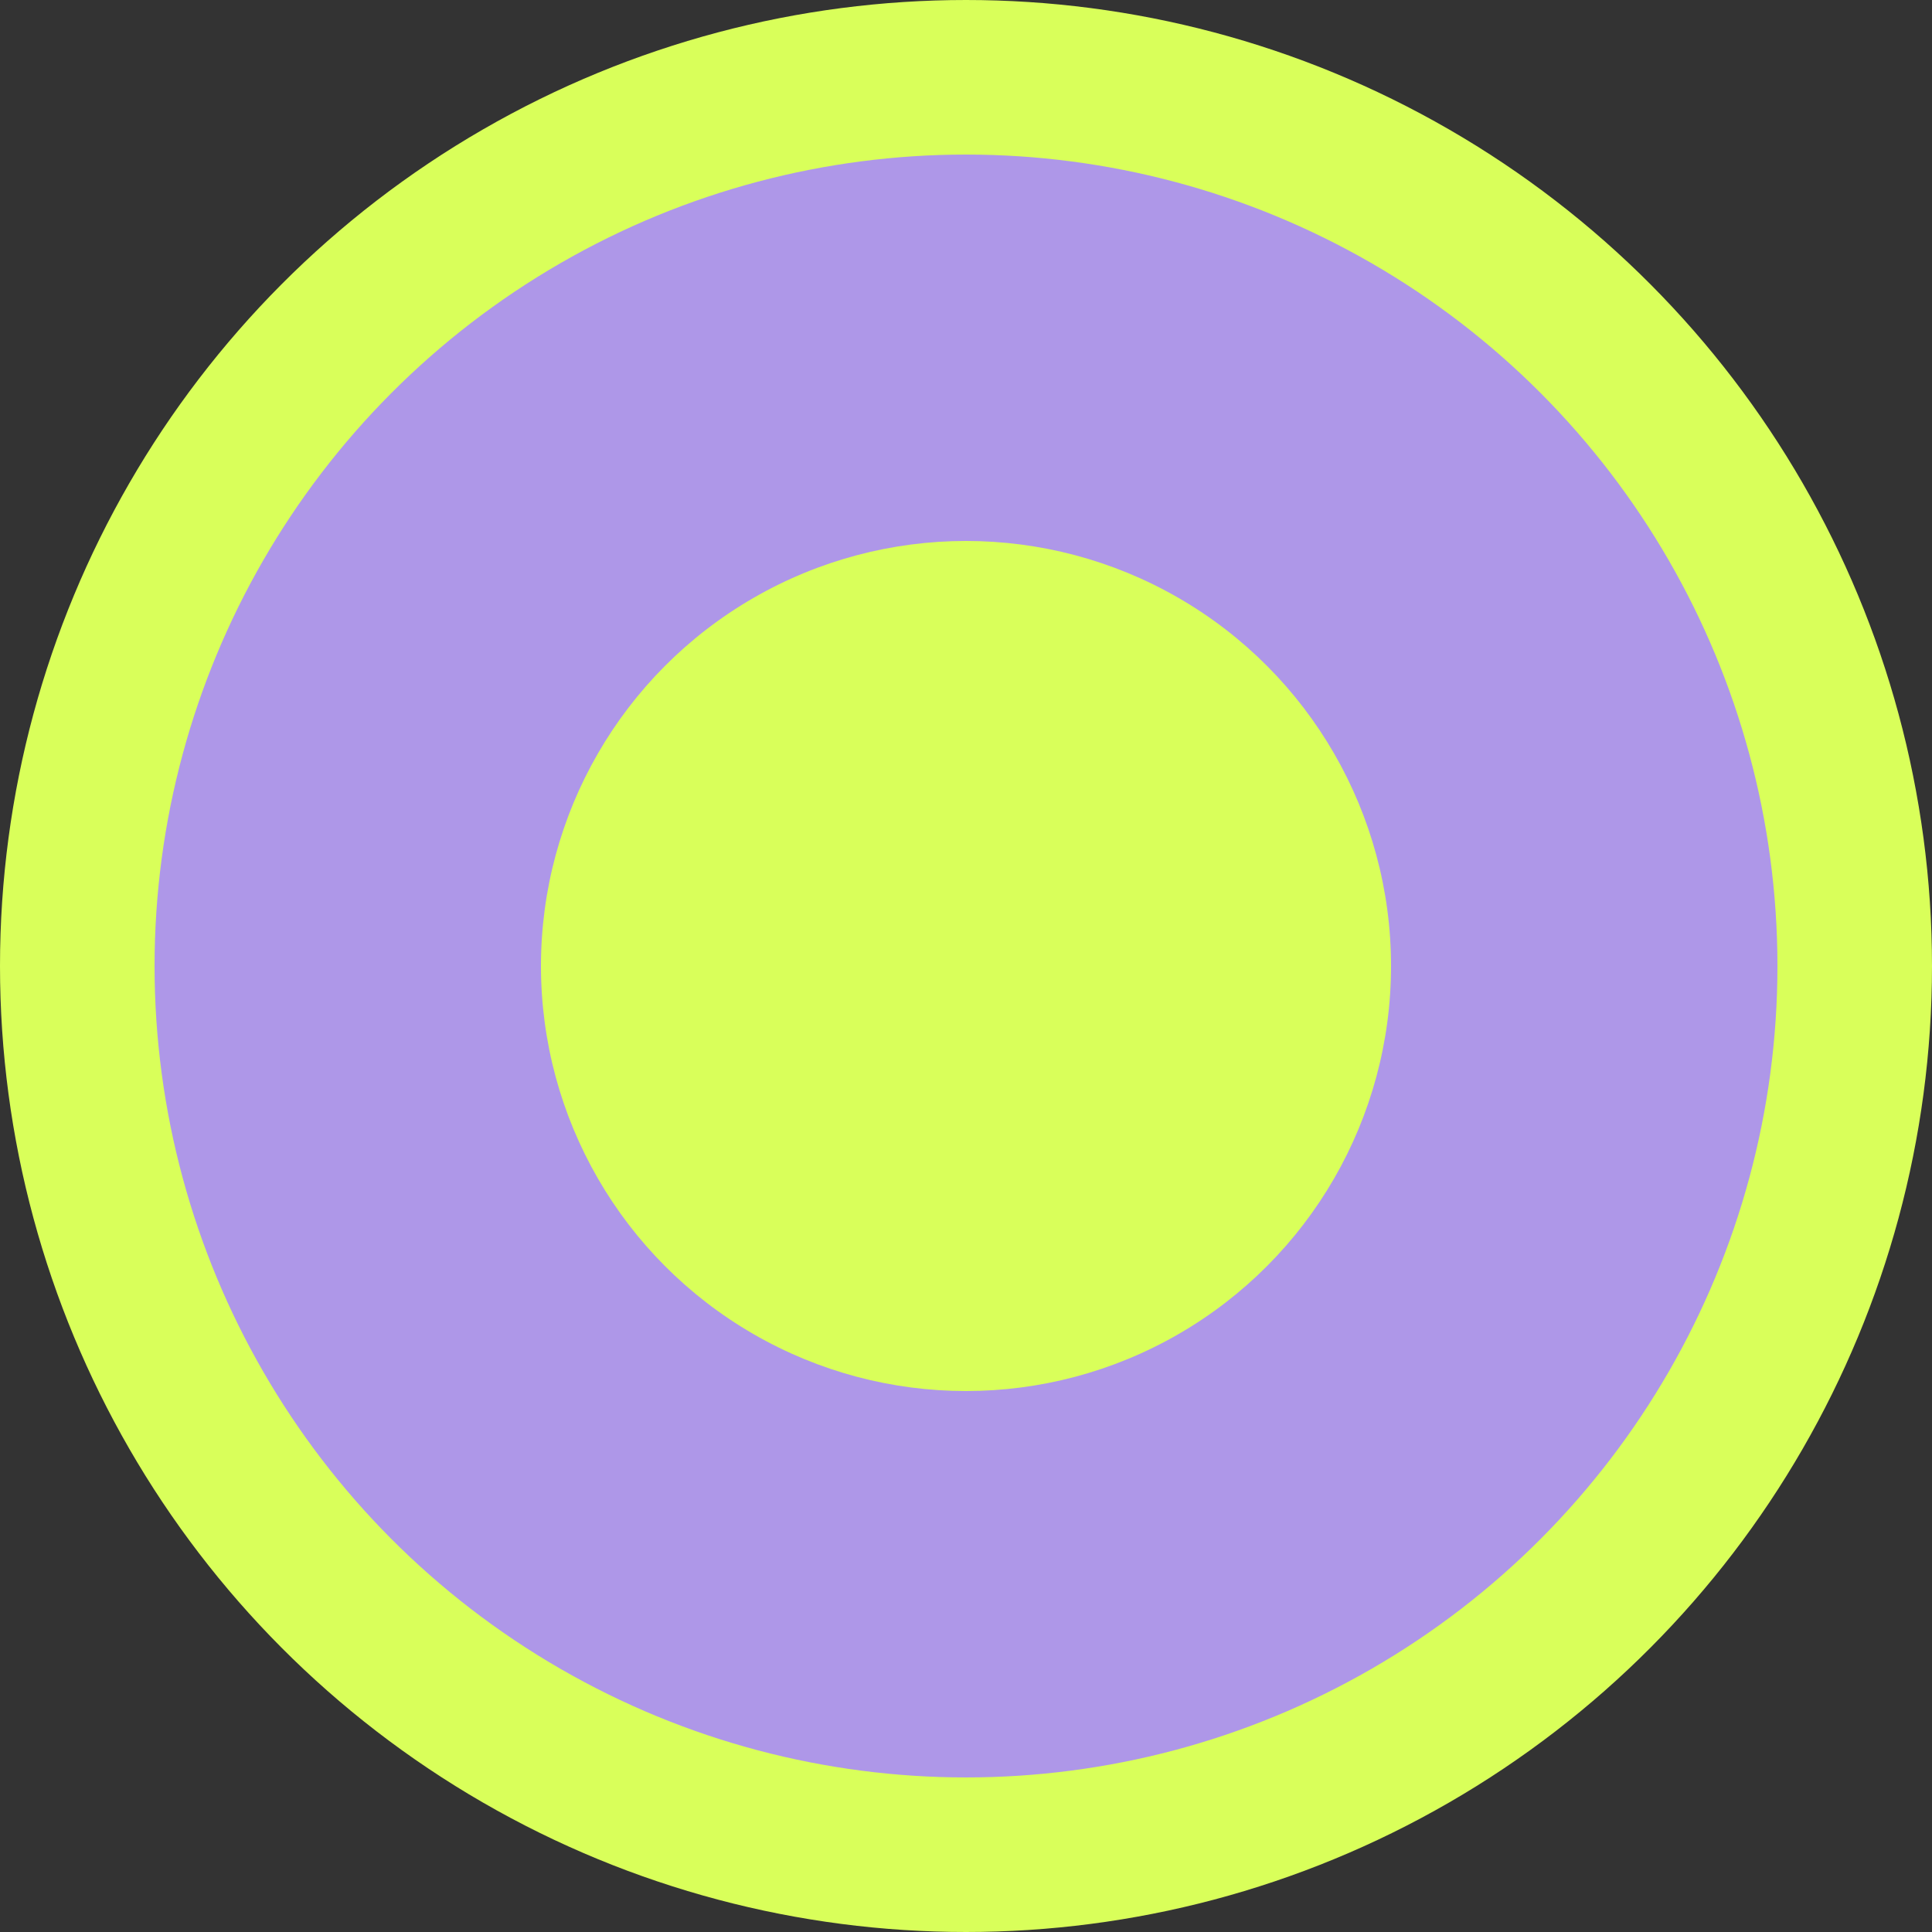 <svg xmlns="http://www.w3.org/2000/svg" width="25" height="25" fill="none"><rect width="100%" height="100%" fill="#333333" stroke="none"/><circle cx="12.5" cy="12.5" r="11.5" fill="#AE97E8" stroke="#D9FF5A" stroke-width="2"/><circle cx="12.5" cy="12.5" r="5.5" fill="#D9FF5A"/></svg>